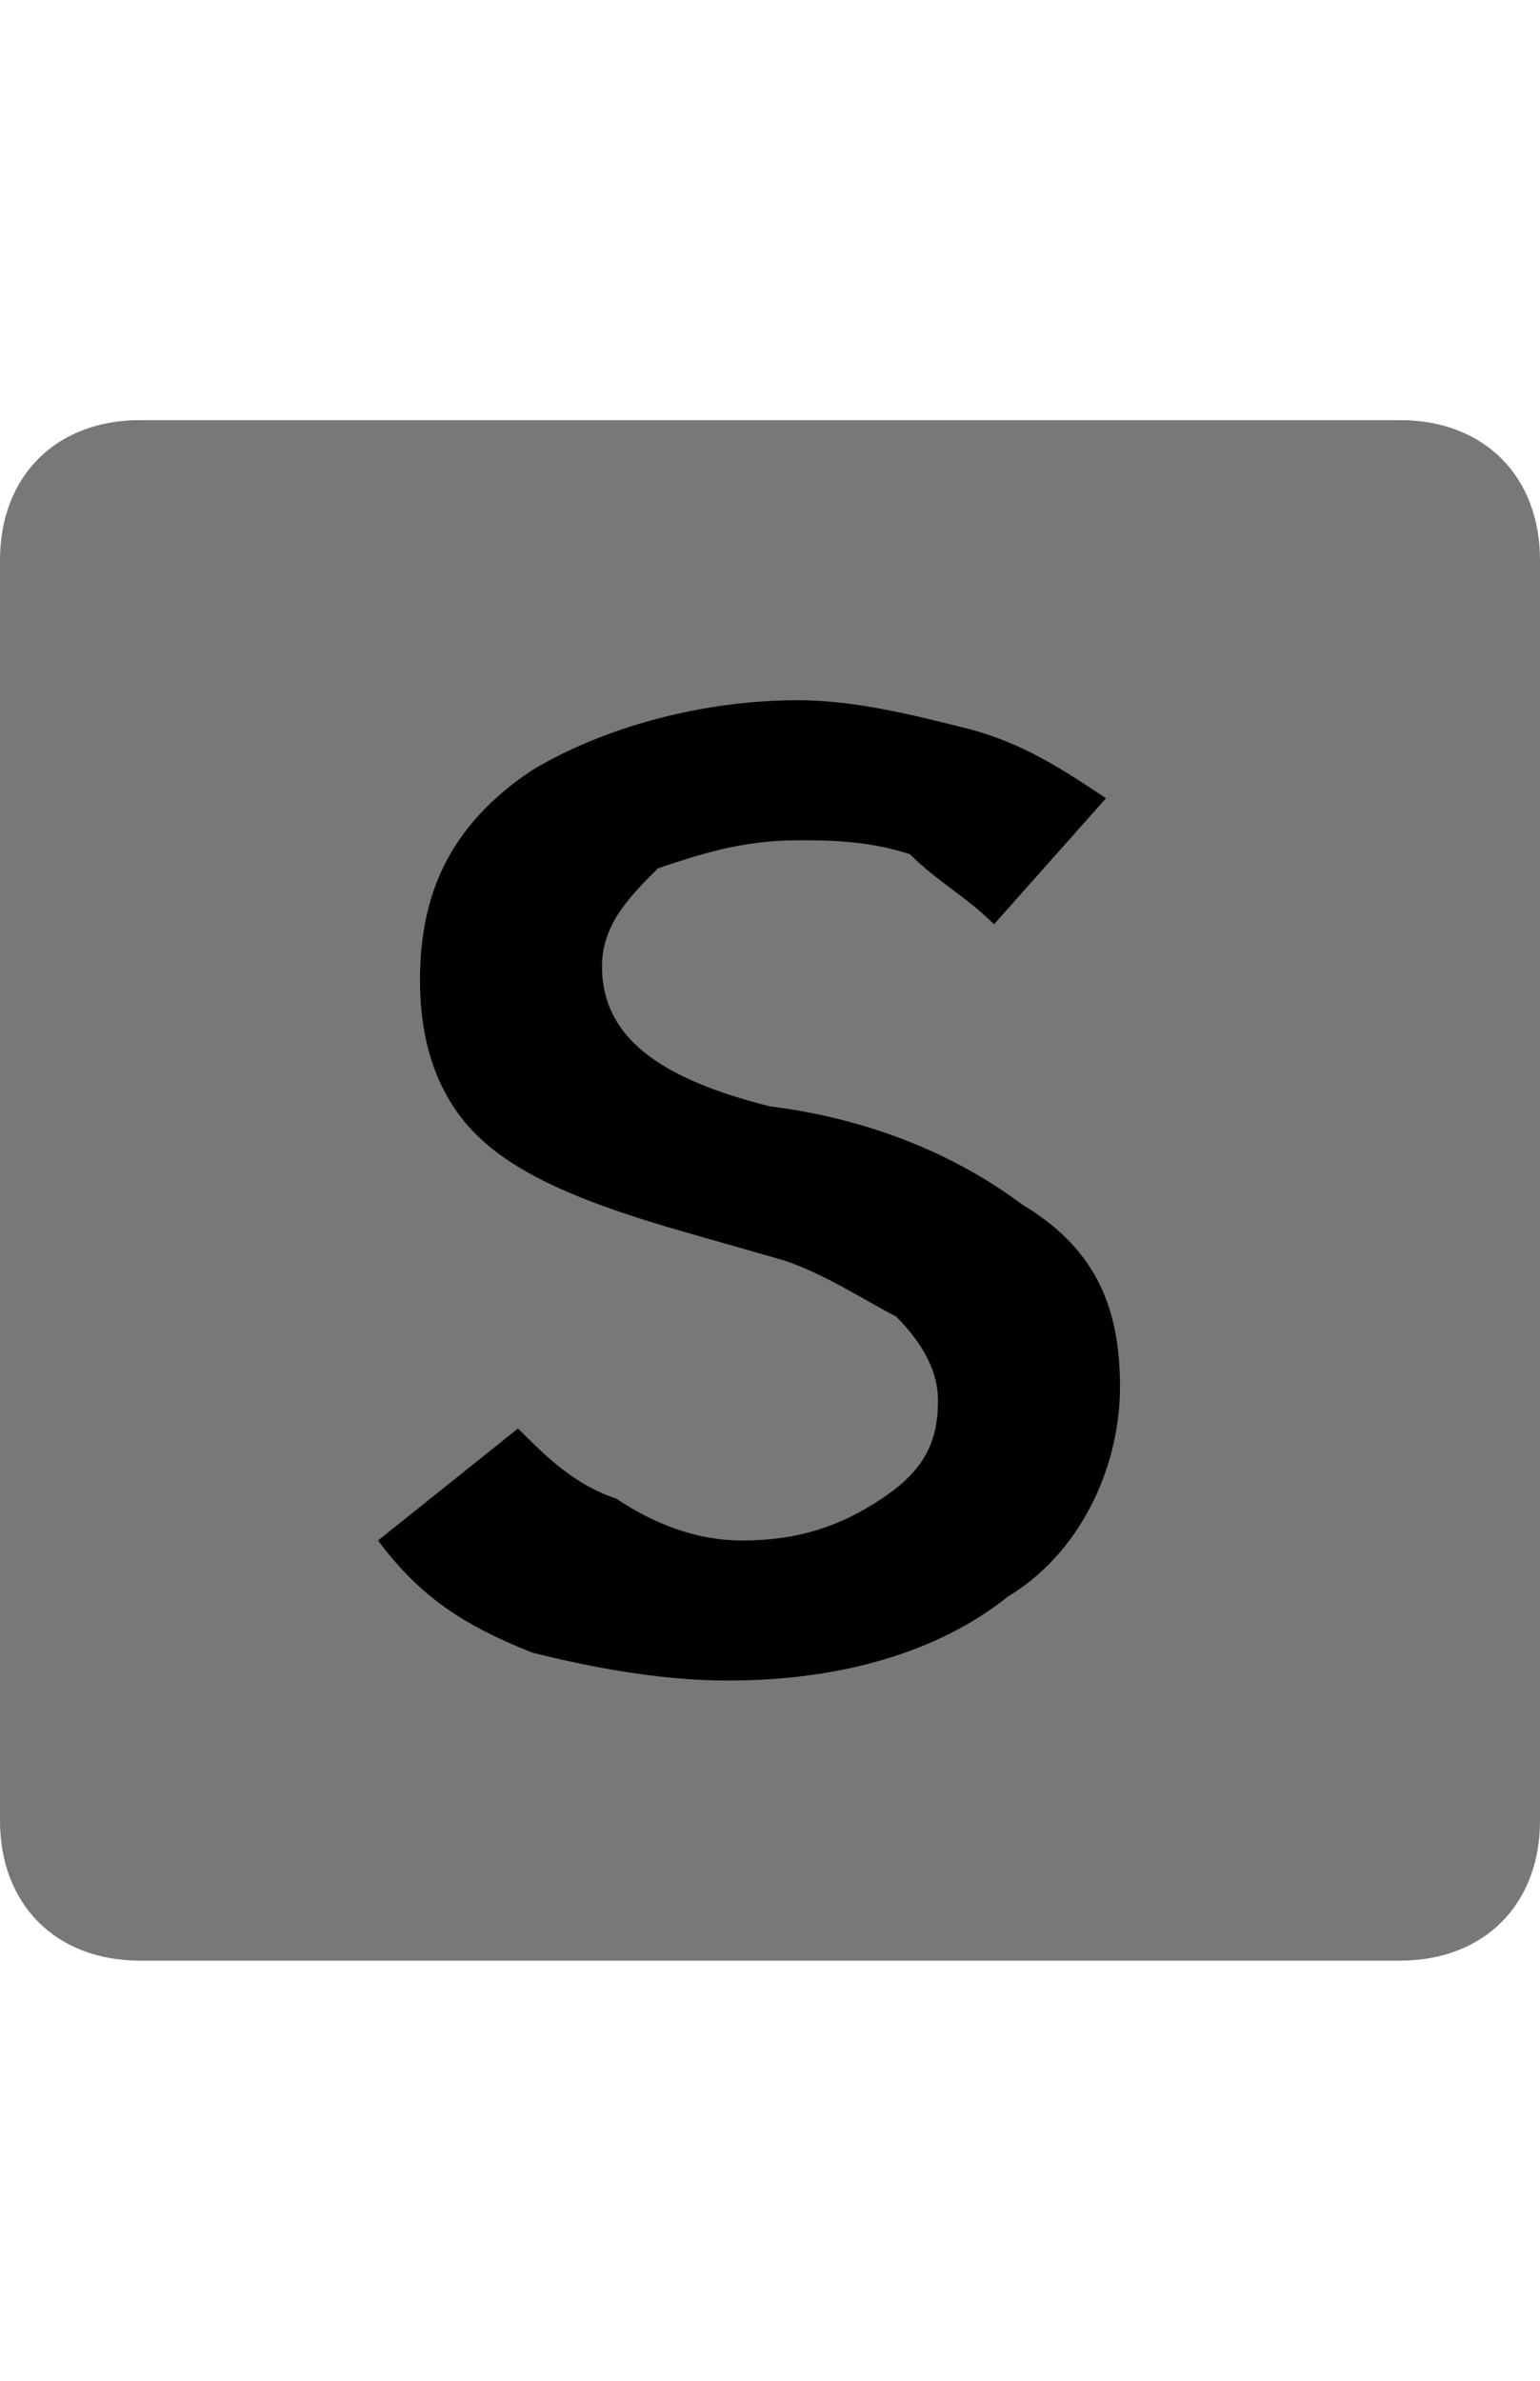 <?xml version="1.0" encoding="utf-8"?>
<!-- Generator: Adobe Illustrator 24.3.0, SVG Export Plug-In . SVG Version: 6.00 Build 0)  -->
<svg version="1.2" baseProfile="tiny" id="Layer_1" xmlns="http://www.w3.org/2000/svg" xmlns:xlink="http://www.w3.org/1999/xlink"
	 x="0px" y="0px" viewBox="0 0 11 17" overflow="visible" xml:space="preserve">
<path fill="#787878" d="M10,3H1C0.4,3,0,3.4,0,4v9c0,0.6,0.4,1,1,1h9c0.6,0,1-0.4,1-1V4C11,3.4,10.6,3,10,3z"/>
<g>
	<path d="M7.1,6.6C6.9,6.4,6.7,6.3,6.5,6.1C6.2,6,5.9,6,5.7,6C5.3,6,5,6.1,4.7,6.2C4.5,6.4,4.3,6.6,4.3,6.9c0,0.5,0.4,0.8,1.2,1
		C6.3,8,6.9,8.3,7.3,8.6C7.8,8.9,8,9.3,8,9.9c0,0.6-0.3,1.2-0.8,1.5C6.7,11.8,6,12,5.2,12c-0.5,0-1-0.1-1.4-0.2
		C3.3,11.6,3,11.4,2.7,11l1-0.8c0.2,0.2,0.4,0.4,0.7,0.5C4.7,10.9,5,11,5.3,11c0.4,0,0.7-0.1,1-0.3s0.4-0.4,0.4-0.7
		c0-0.2-0.1-0.4-0.3-0.6C6.2,9.3,5.9,9.1,5.6,9L4.9,8.8C4.2,8.6,3.7,8.4,3.4,8.1C3.1,7.8,3,7.4,3,7c0-0.6,0.2-1.1,0.8-1.5
		C4.3,5.2,5,5,5.7,5c0.4,0,0.8,0.1,1.2,0.2c0.4,0.1,0.7,0.3,1,0.5L7.1,6.6z"/>
</g>
</svg>
